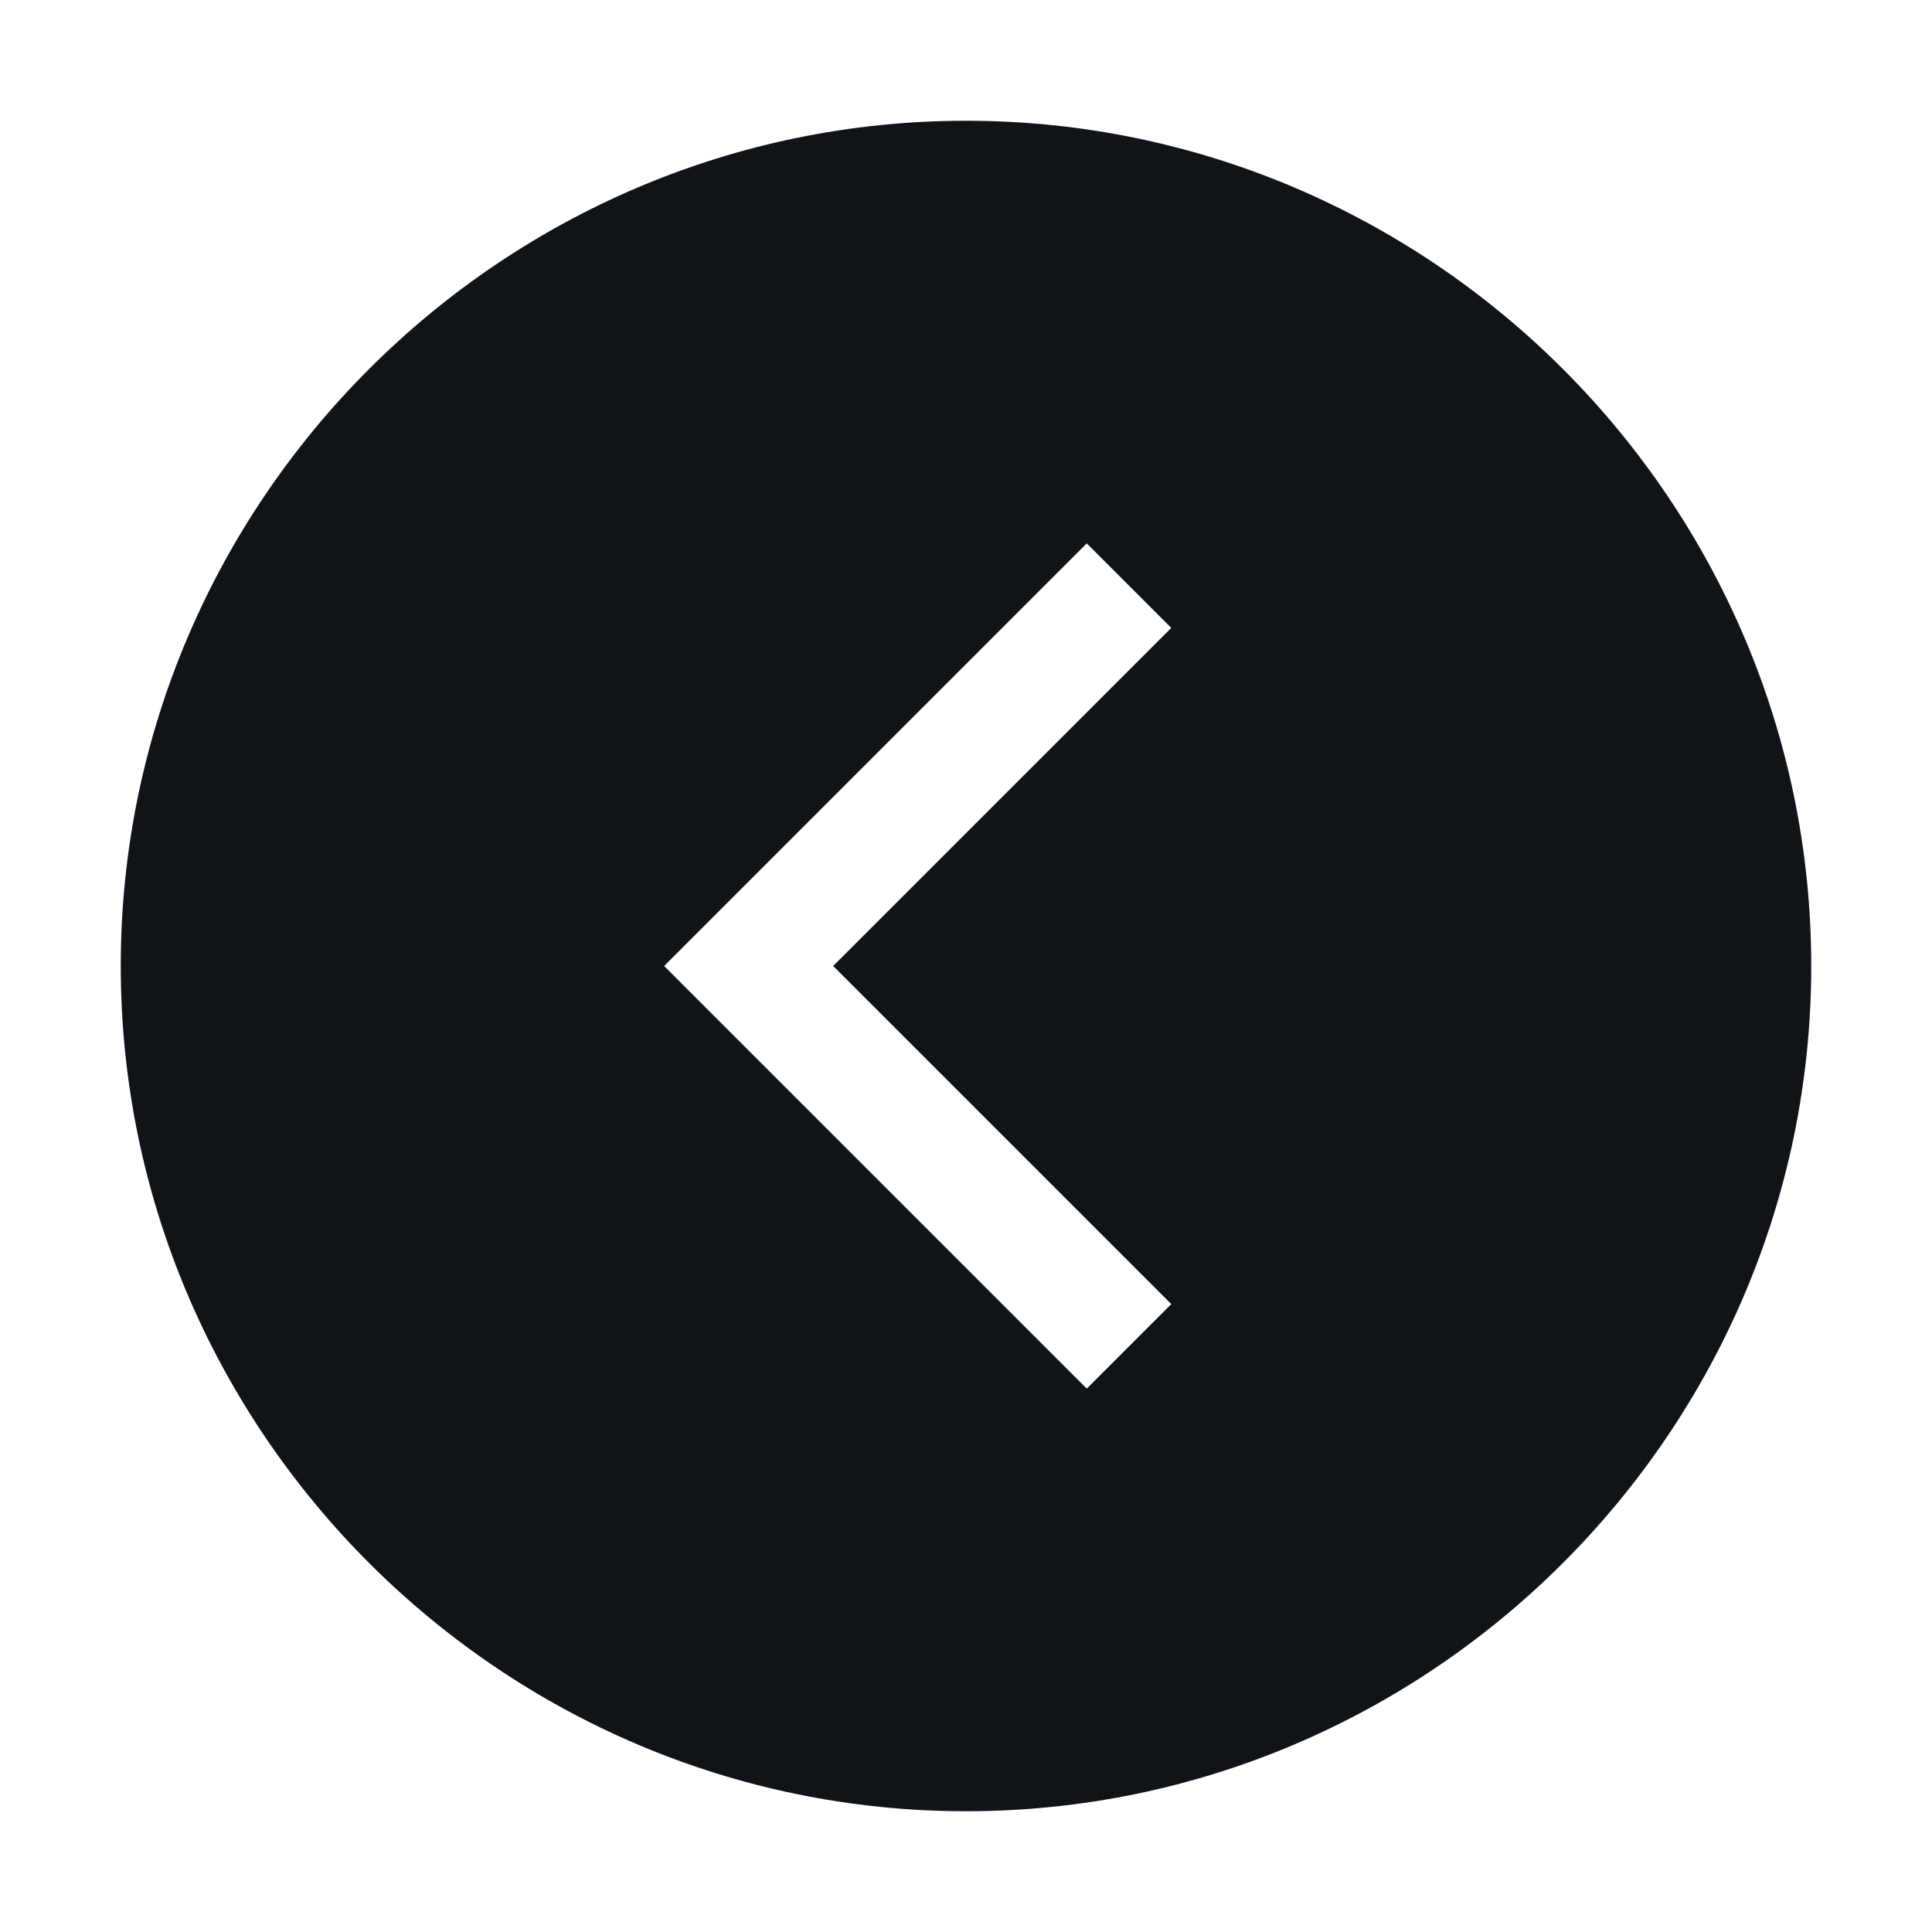 <svg width="16" height="16" viewBox="0 0 16 16" fill="none" xmlns="http://www.w3.org/2000/svg">
<g clip-path="url(#clip0_6925_33186)">
<path d="M8 1C11.85 1 15 4.15 15 8C15 11.85 11.85 15 8 15C4.15 15 1 11.85 1 8C1 4.15 4.15 1 8 1ZM9 11.5L9.7 10.8L6.9 8L9.7 5.2L9 4.5L5.5 8L9 11.5Z" fill="#101419"/>
</g>
<defs>
<clipPath id="clip0_6925_33186">
<rect width="16" height="16" fill="white" transform="matrix(-1 0 0 1 16 0)"/>
</clipPath>
</defs>
</svg>
